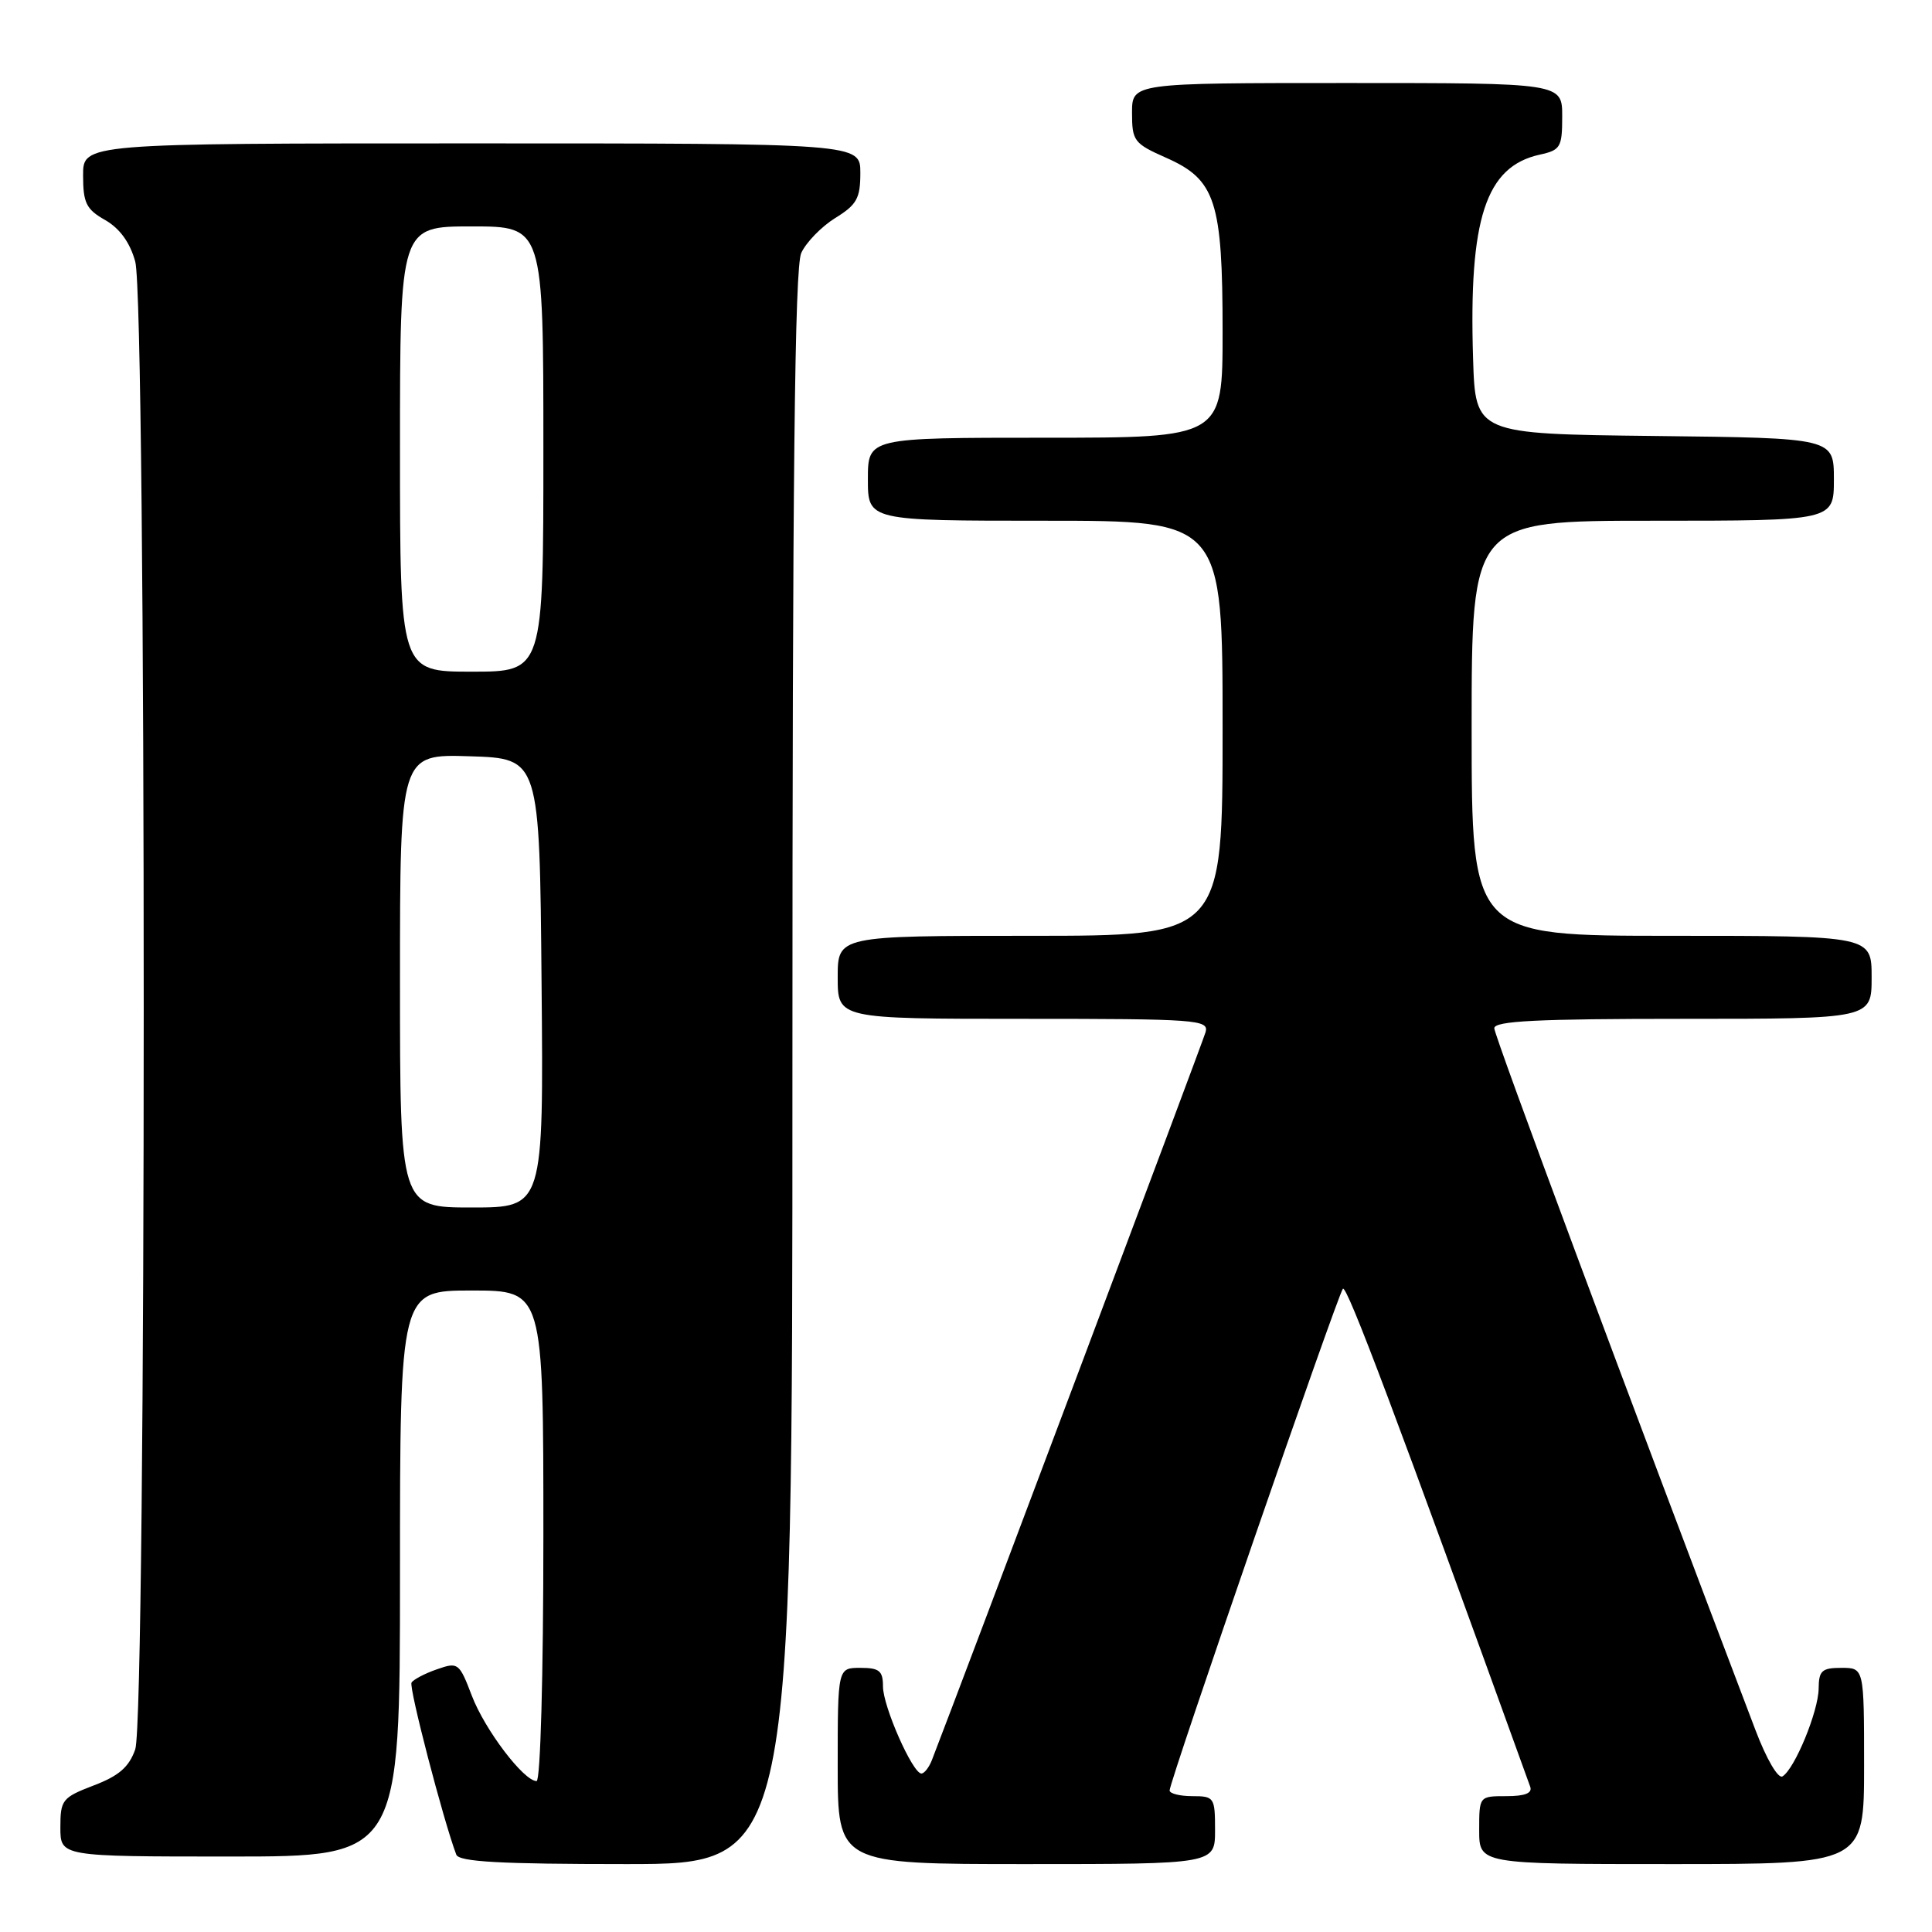 <?xml version="1.0" encoding="UTF-8" standalone="no"?>
<!DOCTYPE svg PUBLIC "-//W3C//DTD SVG 1.1//EN" "http://www.w3.org/Graphics/SVG/1.1/DTD/svg11.dtd" >
<svg xmlns="http://www.w3.org/2000/svg" xmlns:xlink="http://www.w3.org/1999/xlink" version="1.1" viewBox="0 0 256 256">
 <g >
 <path fill="currentColor"
d=" M 105.00 141.55 C 105.00 63.07 105.30 35.44 106.17 33.52 C 106.82 32.11 108.84 30.03 110.67 28.89 C 113.53 27.13 114.00 26.28 114.00 22.92 C 114.00 19.00 114.00 19.00 62.50 19.00 C 11.00 19.00 11.00 19.00 11.01 23.25 C 11.01 26.90 11.43 27.74 13.94 29.16 C 15.87 30.27 17.22 32.12 17.92 34.66 C 19.42 40.06 19.42 227.50 17.92 231.80 C 17.10 234.14 15.76 235.31 12.42 236.58 C 8.25 238.18 8.00 238.49 8.00 242.14 C 8.00 246.00 8.00 246.00 30.50 246.00 C 53.00 246.00 53.00 246.00 53.00 208.50 C 53.00 171.00 53.00 171.00 62.50 171.00 C 72.00 171.00 72.00 171.00 72.00 203.50 C 72.00 222.00 71.61 236.00 71.10 236.00 C 69.40 236.00 64.24 229.20 62.52 224.69 C 60.85 220.32 60.70 220.21 57.90 221.19 C 56.30 221.74 54.79 222.54 54.53 222.95 C 54.15 223.57 58.73 241.17 60.46 245.75 C 60.82 246.70 66.26 247.00 82.97 247.00 C 105.00 247.00 105.00 247.00 105.00 141.55 Z  M 161.00 242.50 C 161.00 238.17 160.89 238.00 158.00 238.00 C 156.35 238.00 154.99 237.66 154.98 237.25 C 154.94 236.12 177.23 171.61 177.94 170.77 C 178.45 170.18 185.09 187.83 202.76 236.75 C 203.07 237.60 202.07 238.00 199.61 238.00 C 196.00 238.00 196.00 238.00 196.00 242.50 C 196.00 247.00 196.00 247.00 221.50 247.00 C 247.00 247.00 247.00 247.00 247.00 234.00 C 247.00 221.00 247.00 221.00 244.00 221.00 C 241.40 221.00 241.00 221.37 240.98 223.75 C 240.95 226.75 237.82 234.38 236.19 235.38 C 235.62 235.74 234.07 233.10 232.61 229.25 C 215.62 184.58 198.00 137.24 198.00 136.25 C 198.00 135.28 203.67 135.00 223.00 135.00 C 248.00 135.00 248.00 135.00 248.00 129.50 C 248.00 124.00 248.00 124.00 221.50 124.00 C 195.00 124.00 195.00 124.00 195.00 96.50 C 195.00 69.00 195.00 69.00 219.00 69.00 C 243.00 69.00 243.00 69.00 243.00 63.52 C 243.00 58.04 243.00 58.04 219.25 57.77 C 195.50 57.50 195.50 57.50 195.19 47.50 C 194.61 28.95 196.86 22.07 204.03 20.49 C 206.78 19.89 207.00 19.51 207.00 15.42 C 207.00 11.00 207.00 11.00 178.50 11.00 C 150.00 11.00 150.00 11.00 150.00 14.95 C 150.00 18.68 150.26 19.02 154.53 20.91 C 161.08 23.81 162.00 26.66 162.00 43.97 C 162.00 58.00 162.00 58.00 138.50 58.00 C 115.00 58.00 115.00 58.00 115.00 63.50 C 115.00 69.00 115.00 69.00 138.50 69.00 C 162.00 69.00 162.00 69.00 162.00 96.50 C 162.00 124.00 162.00 124.00 136.50 124.00 C 111.00 124.00 111.00 124.00 111.00 129.50 C 111.00 135.00 111.00 135.00 135.62 135.00 C 158.58 135.00 160.20 135.12 159.75 136.75 C 159.38 138.06 127.47 222.94 123.47 233.25 C 123.09 234.21 122.47 235.00 122.09 235.00 C 120.93 235.00 117.00 226.11 117.00 223.47 C 117.00 221.39 116.52 221.00 114.00 221.00 C 111.00 221.00 111.00 221.00 111.00 234.00 C 111.00 247.00 111.00 247.00 136.00 247.00 C 161.00 247.00 161.00 247.00 161.00 242.50 Z  M 53.00 129.96 C 53.00 99.92 53.00 99.92 62.25 100.21 C 71.50 100.50 71.50 100.50 71.76 130.25 C 72.03 160.00 72.03 160.00 62.51 160.00 C 53.00 160.00 53.00 160.00 53.00 129.96 Z  M 53.00 59.50 C 53.00 30.00 53.00 30.00 62.50 30.00 C 72.00 30.00 72.00 30.00 72.00 59.50 C 72.00 89.00 72.00 89.00 62.50 89.00 C 53.00 89.00 53.00 89.00 53.00 59.50 Z "/>
</g>
</svg>